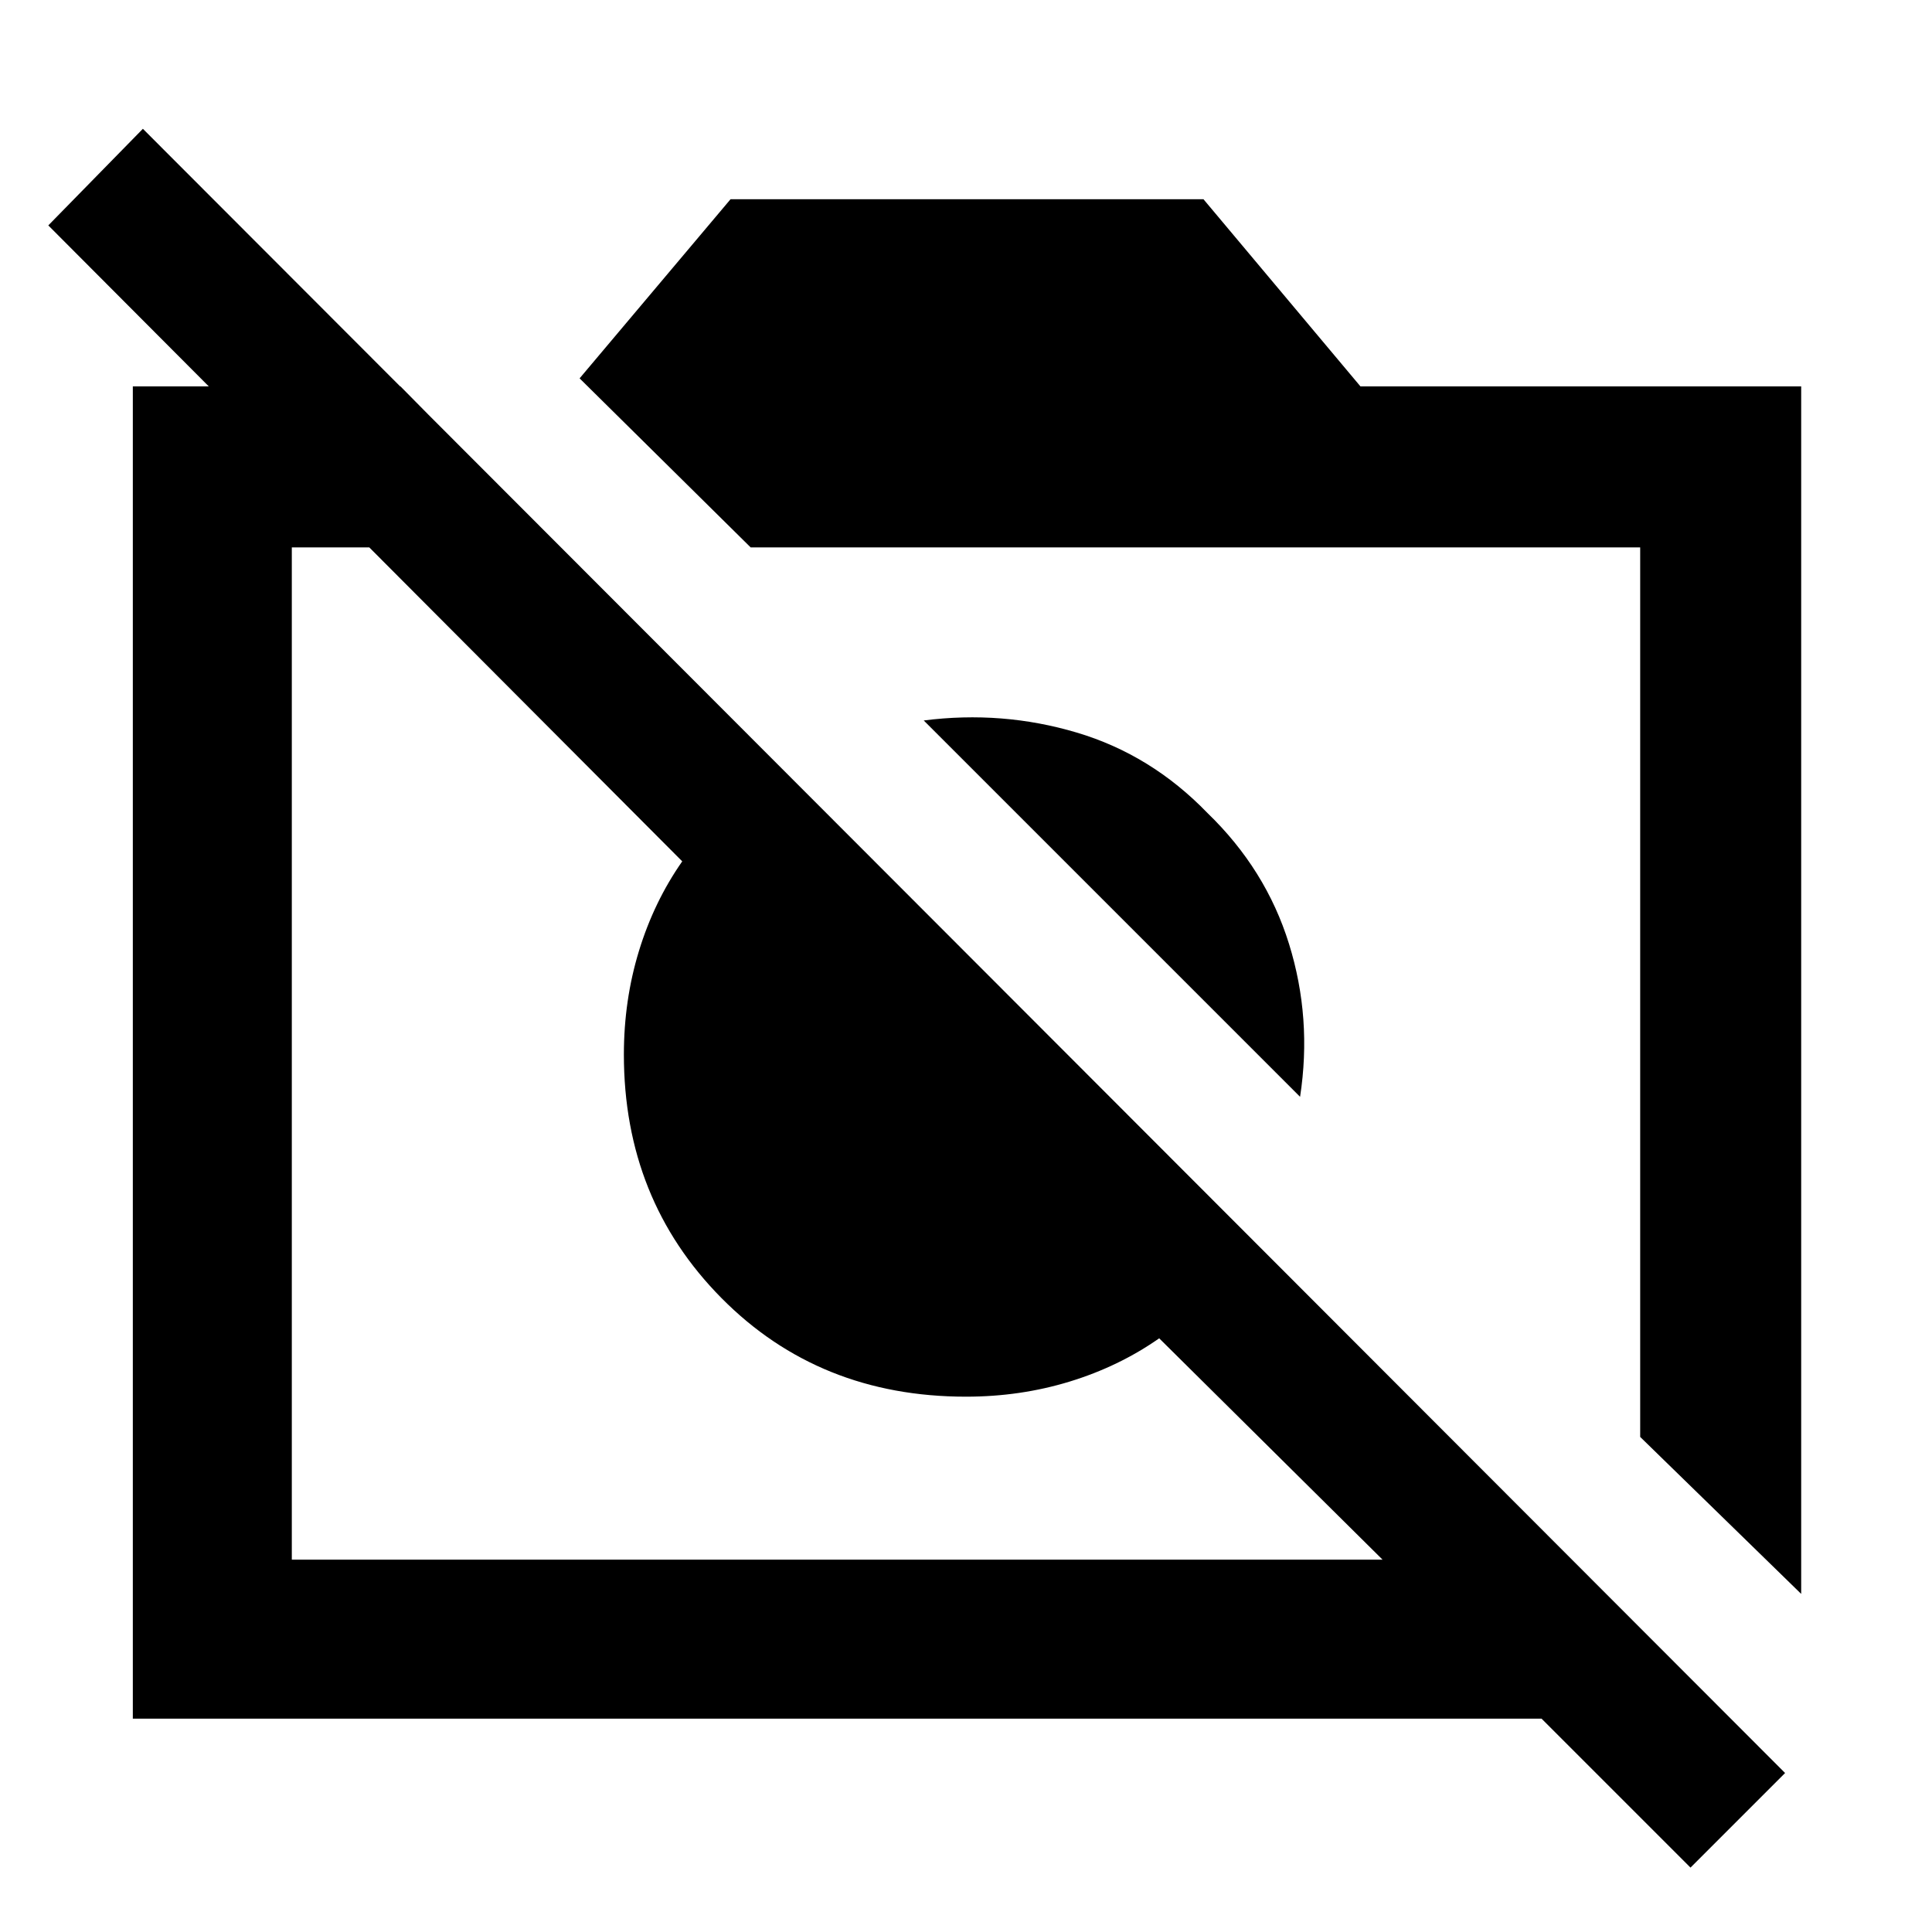 <svg xmlns="http://www.w3.org/2000/svg" width="48" height="48"><path d="m44.75 39.6-4-3.9V13.6h-22.1L14.4 9.4l3.75-4.45H29.9l3.9 4.65h10.95zM22.9 27.3zm6.05-3.35zM9.95 9.6l3.95 4H7.25v25.15h27.1l-5.55-5.5q-1 .7-2.225 1.075T24 34.7q-3.65 0-6.075-2.45Q15.5 29.8 15.5 26.2q0-1.35.375-2.575T16.95 21.4L1.2 5.6l2.35-2.4 40.8 40.85L42 46.4l-3.7-3.7h-35V9.6zM32.3 27.25l-9.35-9.35q1.95-.25 3.8.3 1.85.55 3.25 2 1.45 1.4 2.025 3.25t.275 3.8z"/></svg>